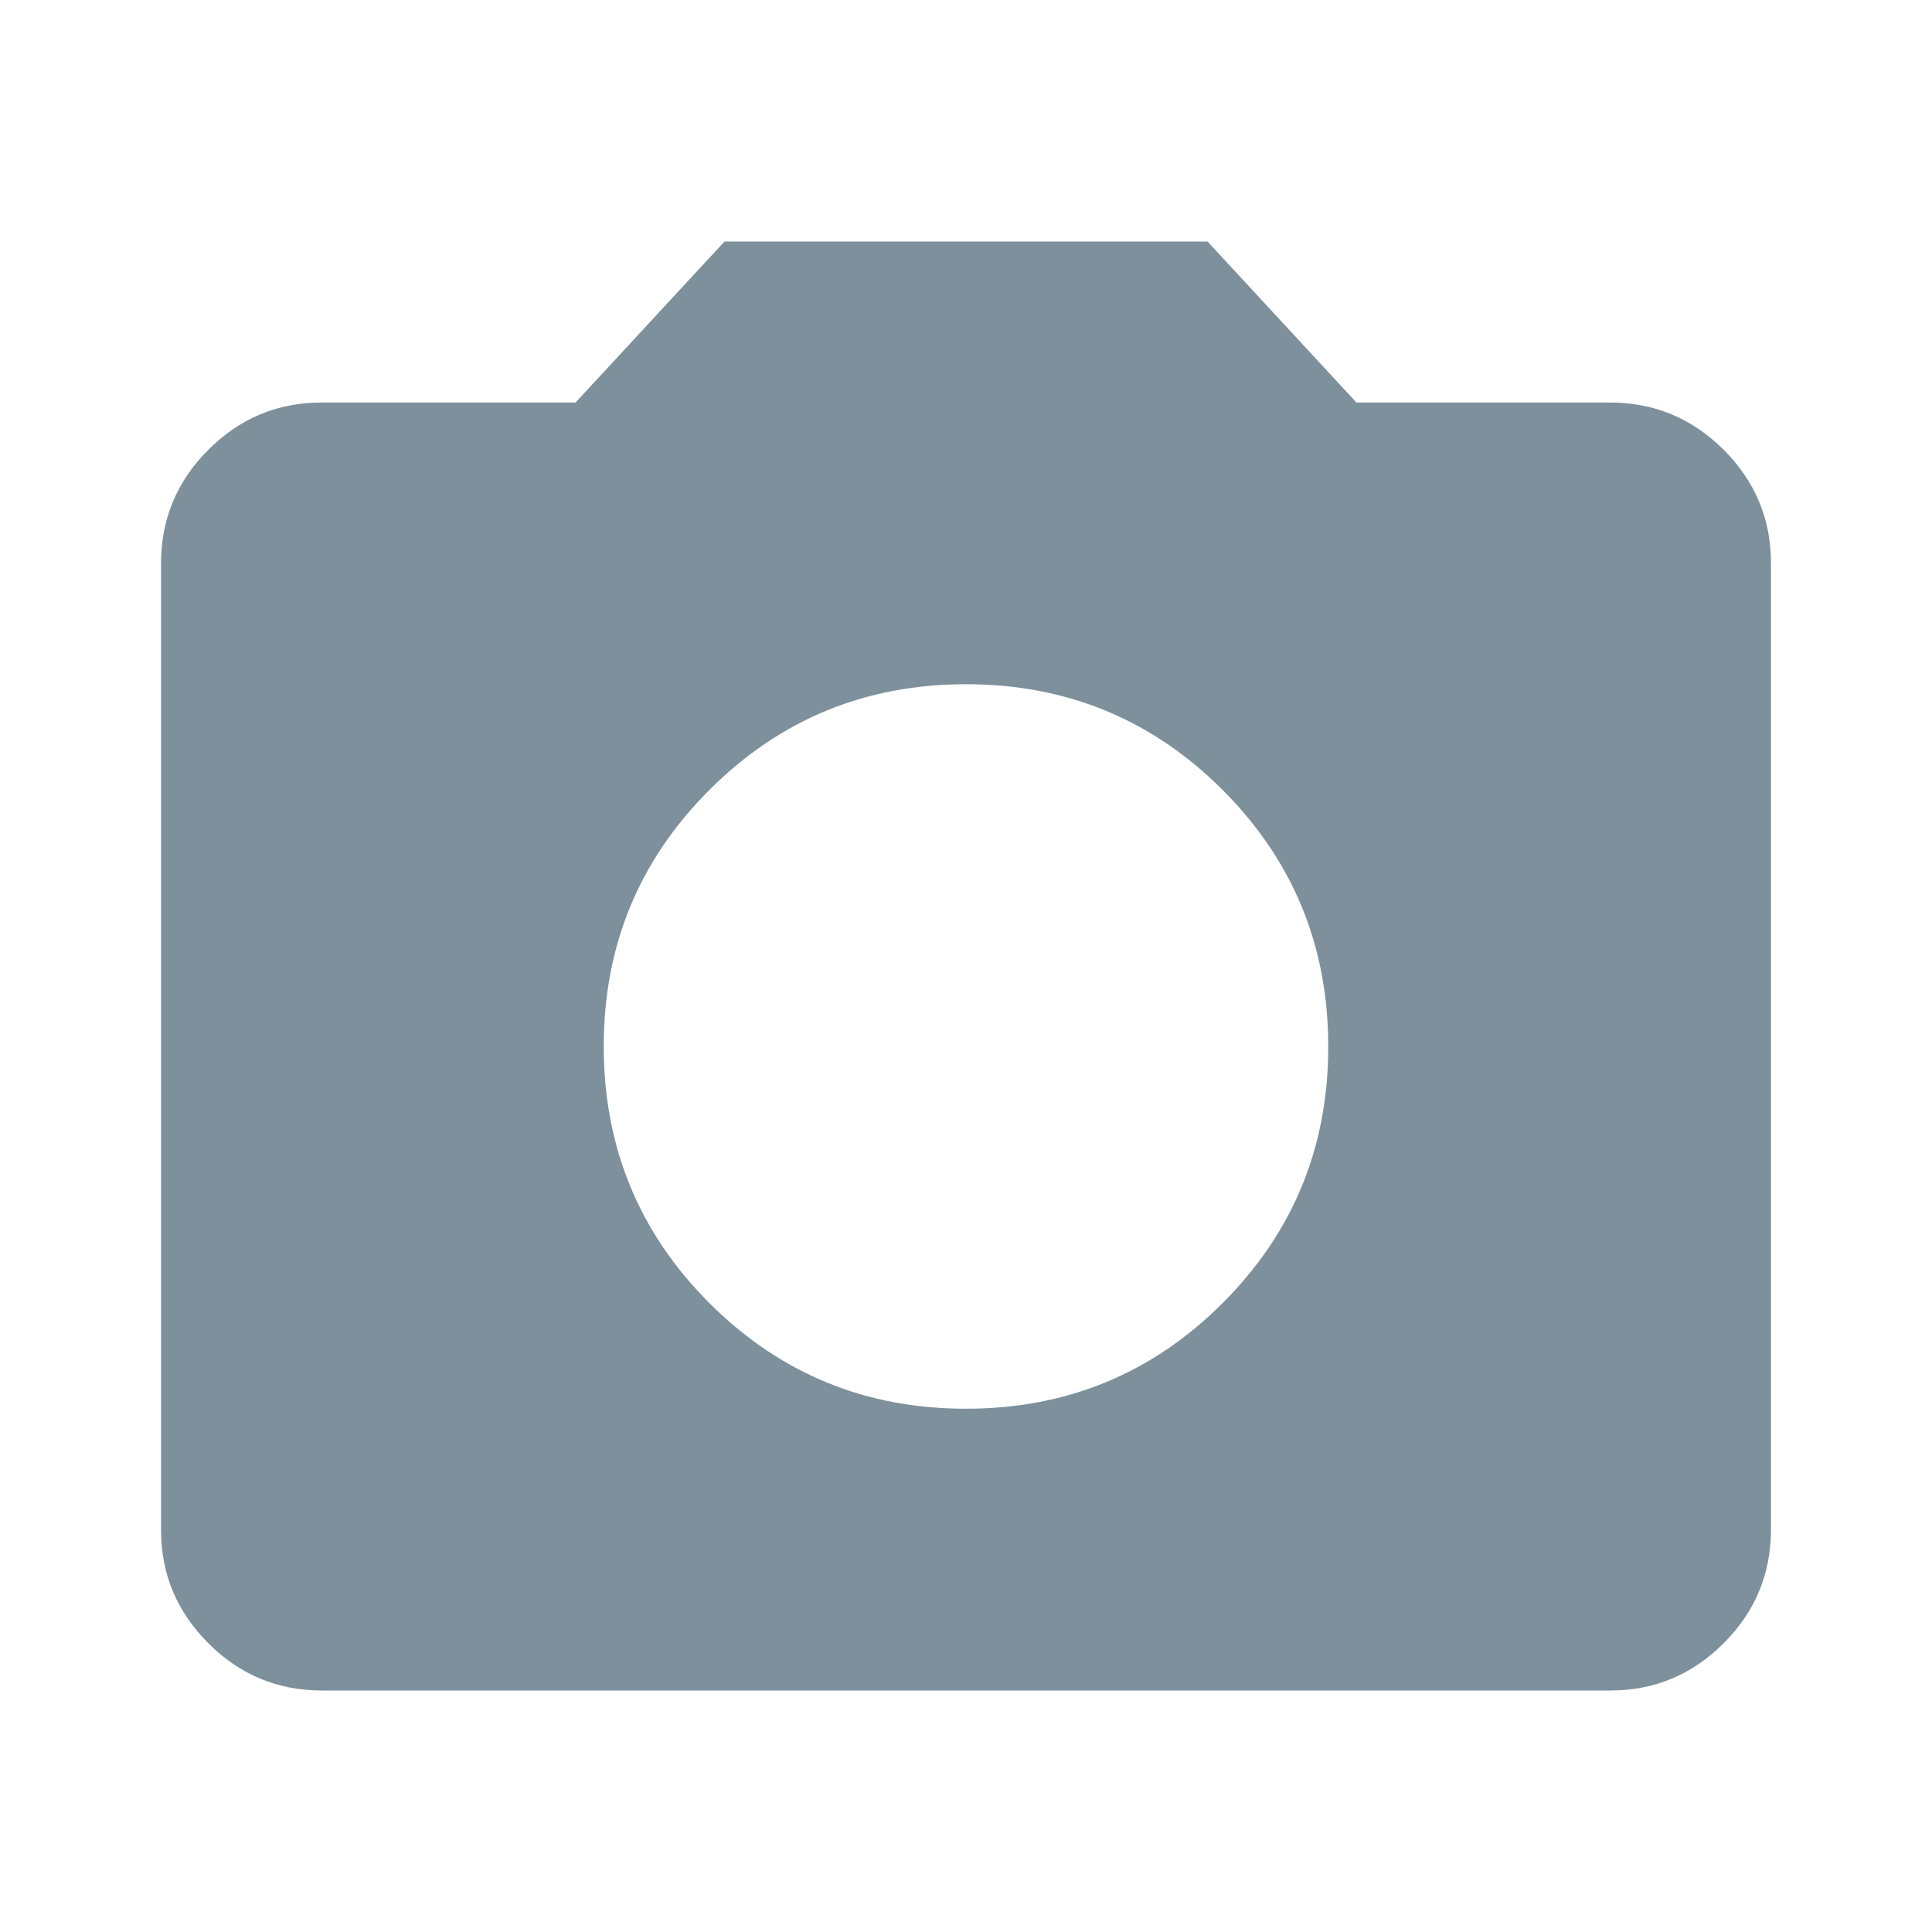 <svg width="20" height="20" viewBox="0 0 20 20" fill="none" xmlns="http://www.w3.org/2000/svg">
<path d="M10 14.583C11.042 14.583 11.927 14.219 12.657 13.489C13.386 12.76 13.751 11.874 13.75 10.833C13.75 9.792 13.385 8.906 12.656 8.177C11.926 7.447 11.041 7.083 10 7.083C8.958 7.083 8.073 7.448 7.343 8.178C6.614 8.907 6.249 9.792 6.25 10.833C6.25 11.875 6.615 12.761 7.344 13.49C8.074 14.219 8.959 14.584 10 14.583ZM3.333 17.5C2.875 17.5 2.482 17.337 2.156 17.01C1.829 16.683 1.666 16.291 1.667 15.833V5.833C1.667 5.375 1.83 4.982 2.157 4.656C2.483 4.329 2.876 4.166 3.333 4.167H5.958L7.5 2.5H12.5L14.042 4.167H16.667C17.125 4.167 17.517 4.33 17.844 4.657C18.171 4.983 18.334 5.376 18.333 5.833V15.833C18.333 16.292 18.17 16.684 17.843 17.011C17.517 17.337 17.124 17.501 16.667 17.5H3.333Z" fill="#7D909C"/>
</svg>
